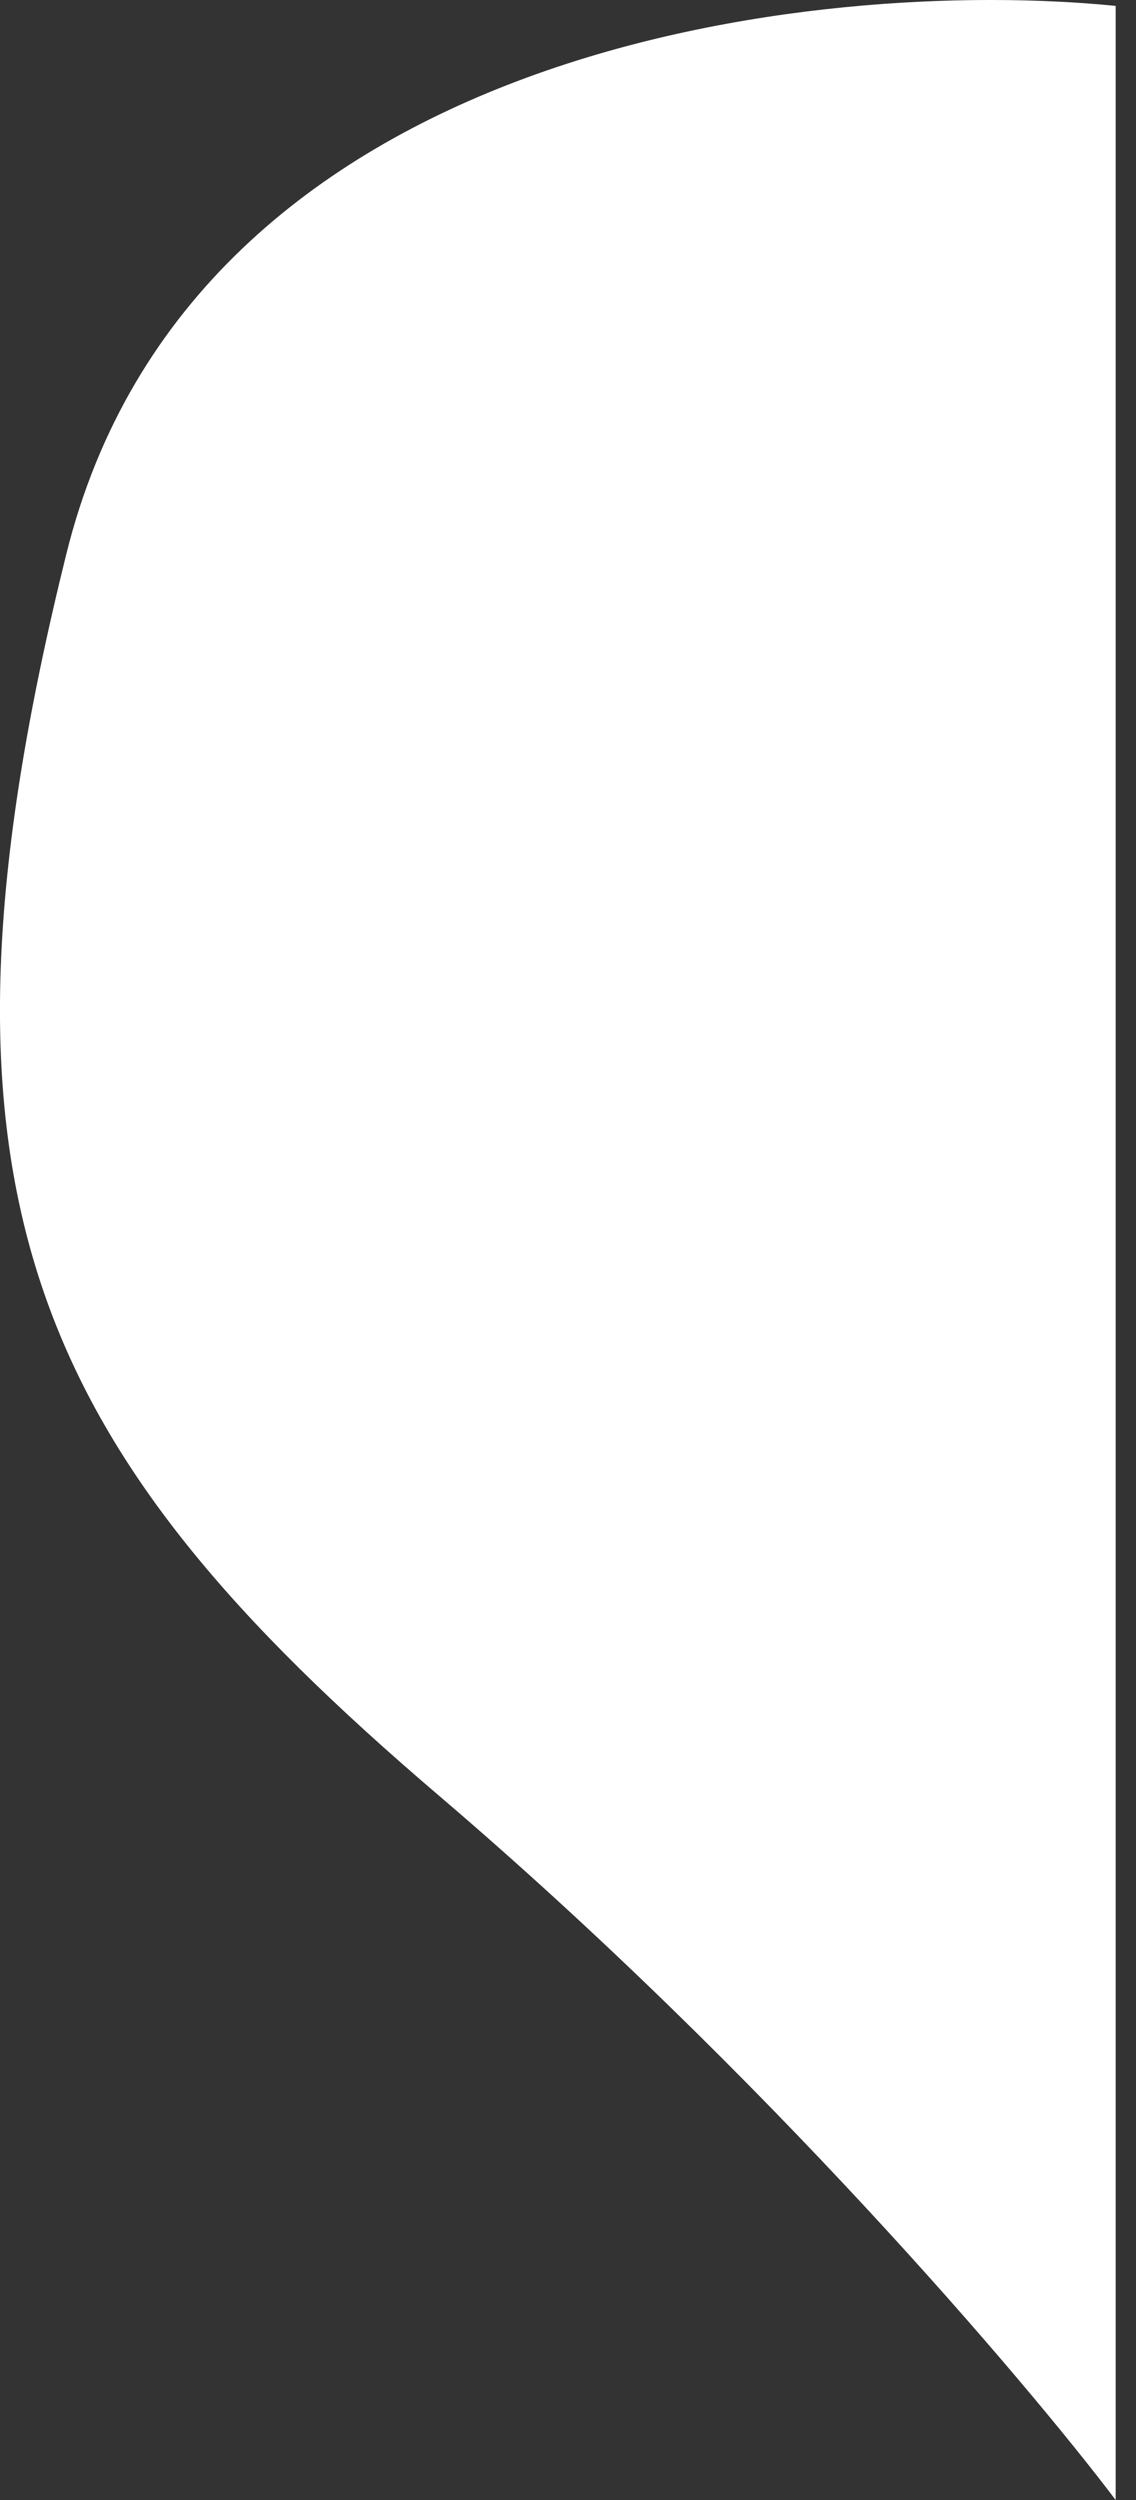 <svg width="10" height="22" viewBox="0 0 10 22" fill="none" xmlns="http://www.w3.org/2000/svg">
<rect x="0" y="0" width="10" height="22" fill="#333333" stroke="none"/>
<path d="M0.584 4.875C1.696 0.387 7.206 -0.21 9.821 0.052V22C9.027 20.95 6.722 18.24 3.862 15.8C0.286 12.748 -0.807 10.485 0.584 4.875Z" fill="white"/>
</svg>
